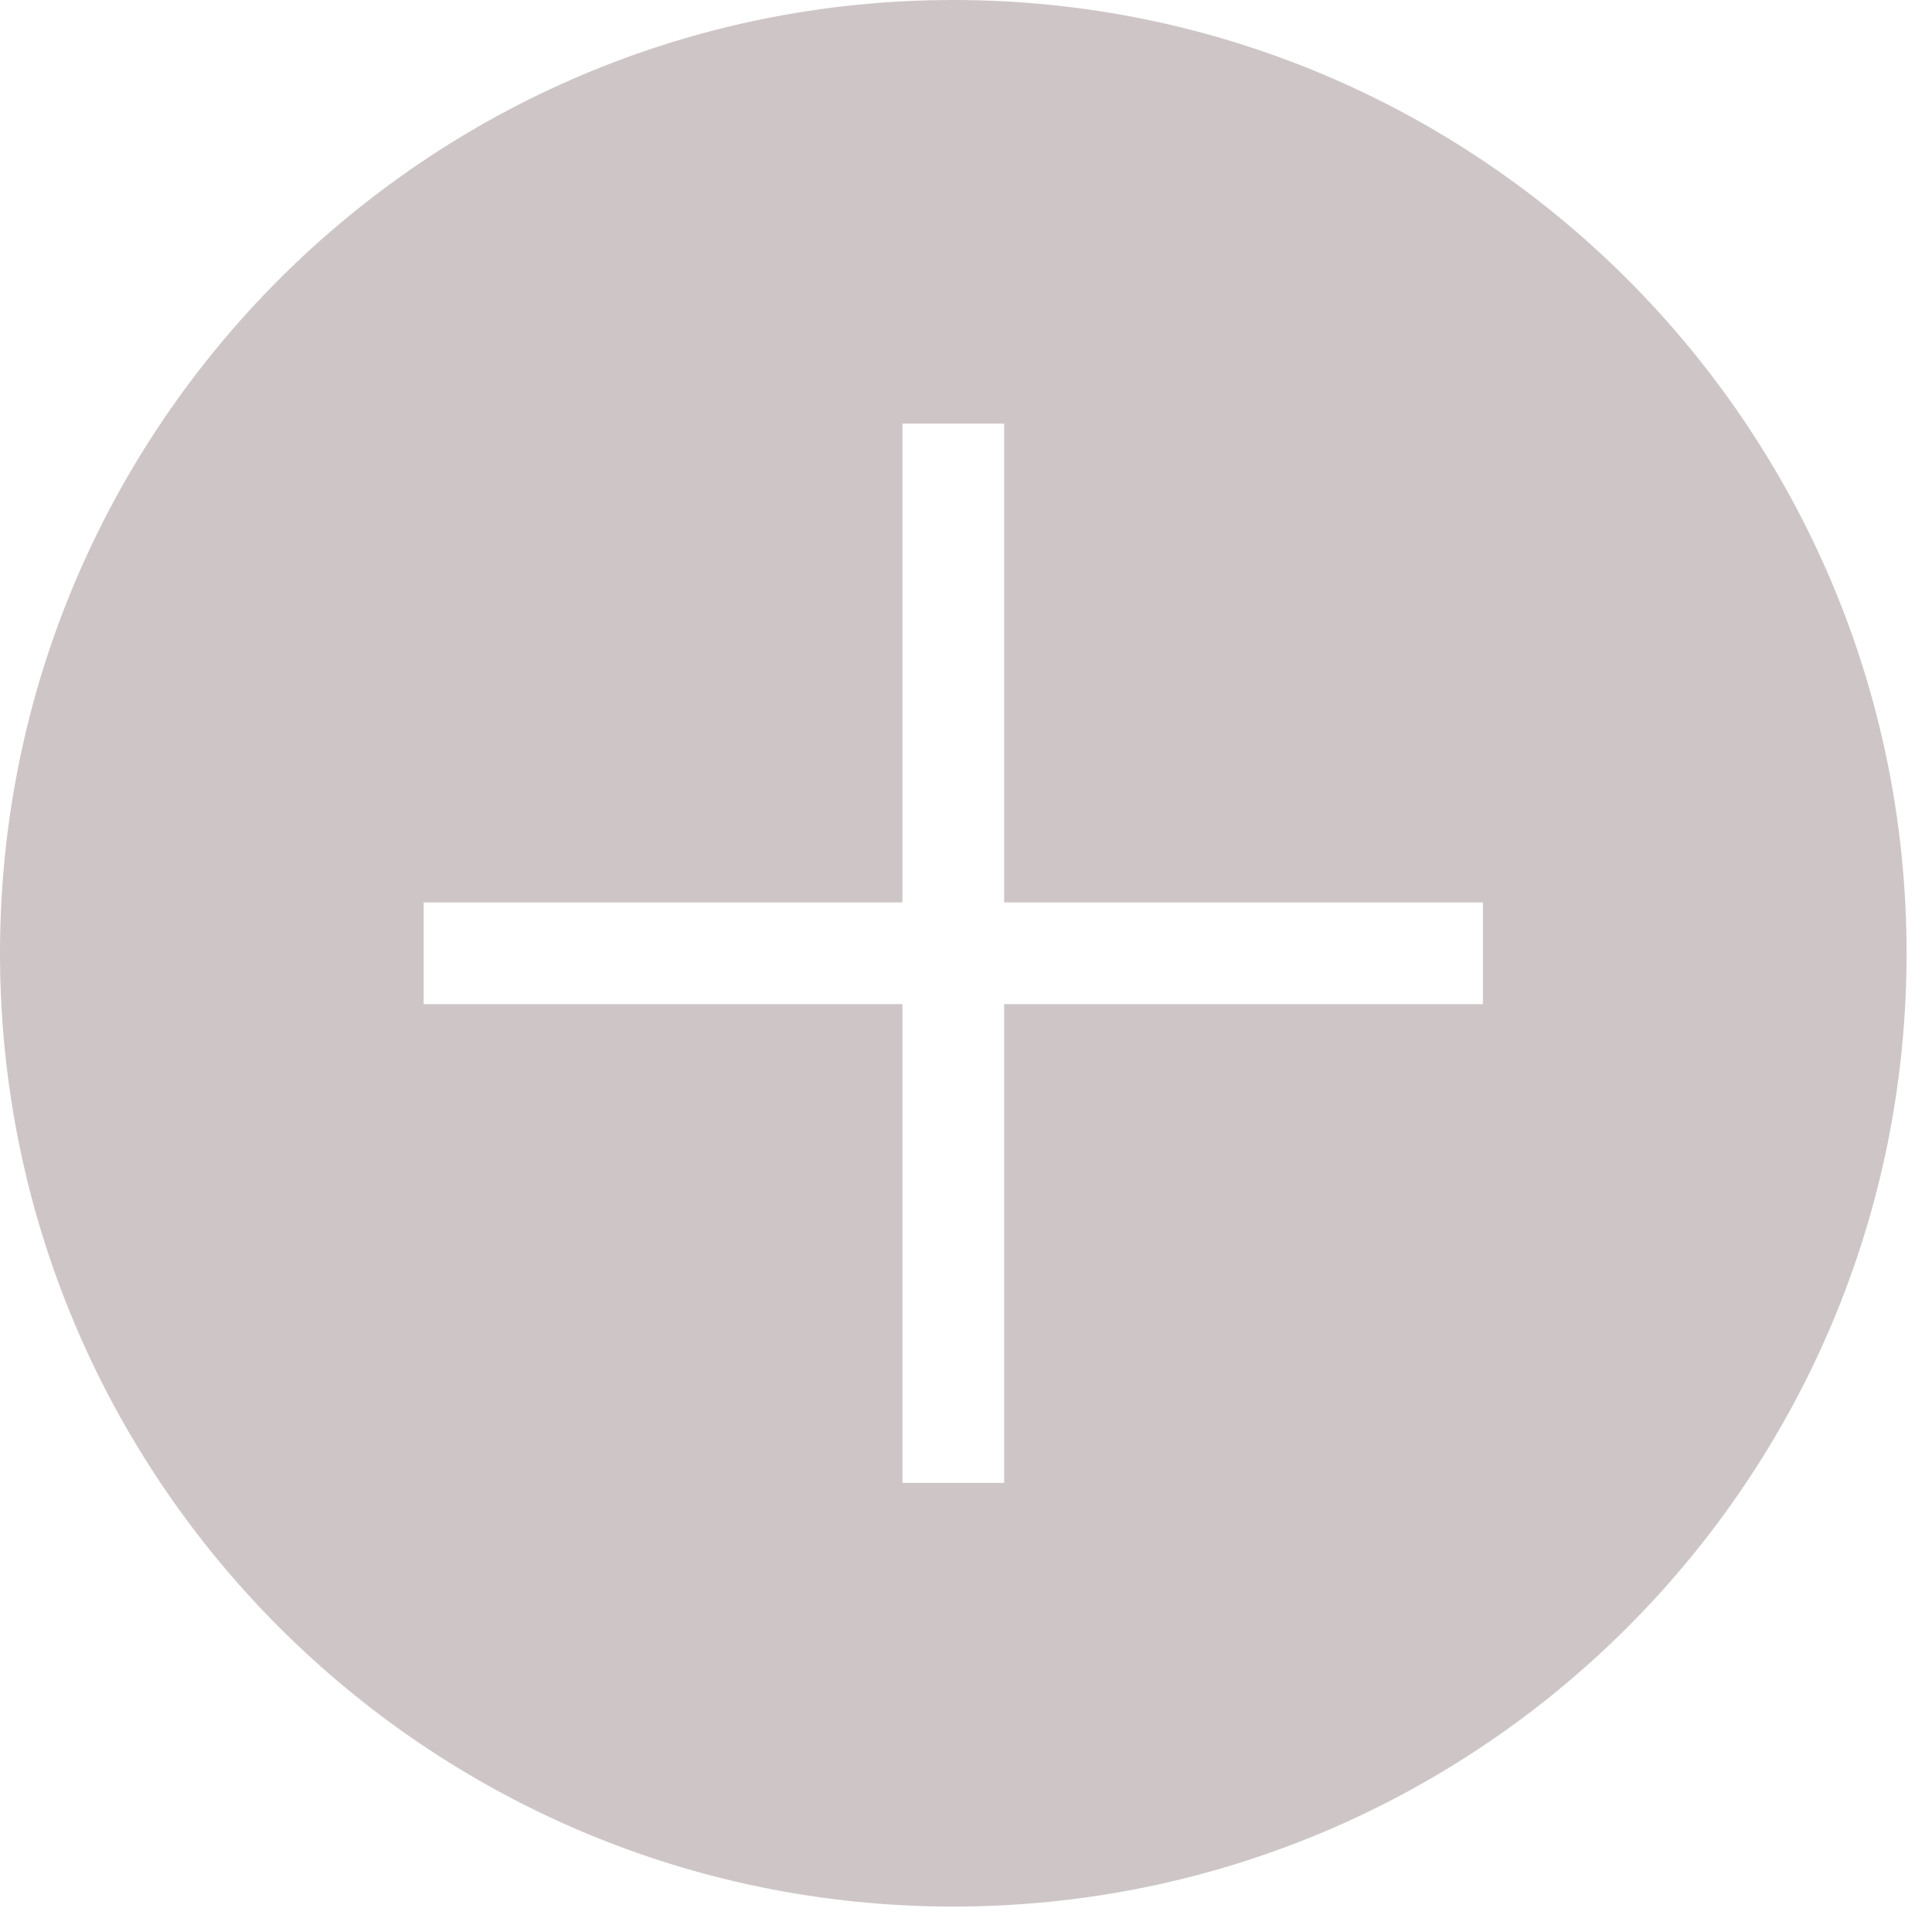 <svg width="38" height="38" viewBox="0 0 38 38" fill="none" xmlns="http://www.w3.org/2000/svg">
    <path fill-rule="evenodd" clip-rule="evenodd" d="M37.5 18.75C37.5 29.105 29.105 37.5 18.75 37.5C8.395 37.5 0 29.105 0 18.75C0 8.395 8.395 0 18.75 0C29.105 0 37.5 8.395 37.5 18.75ZM19.75 19.75V29.167H17.75V19.75H8.333V17.75H17.75V8.333H19.75V17.75H29.167V19.75H19.75Z" fill="#CEC6C6"/>
</svg>

